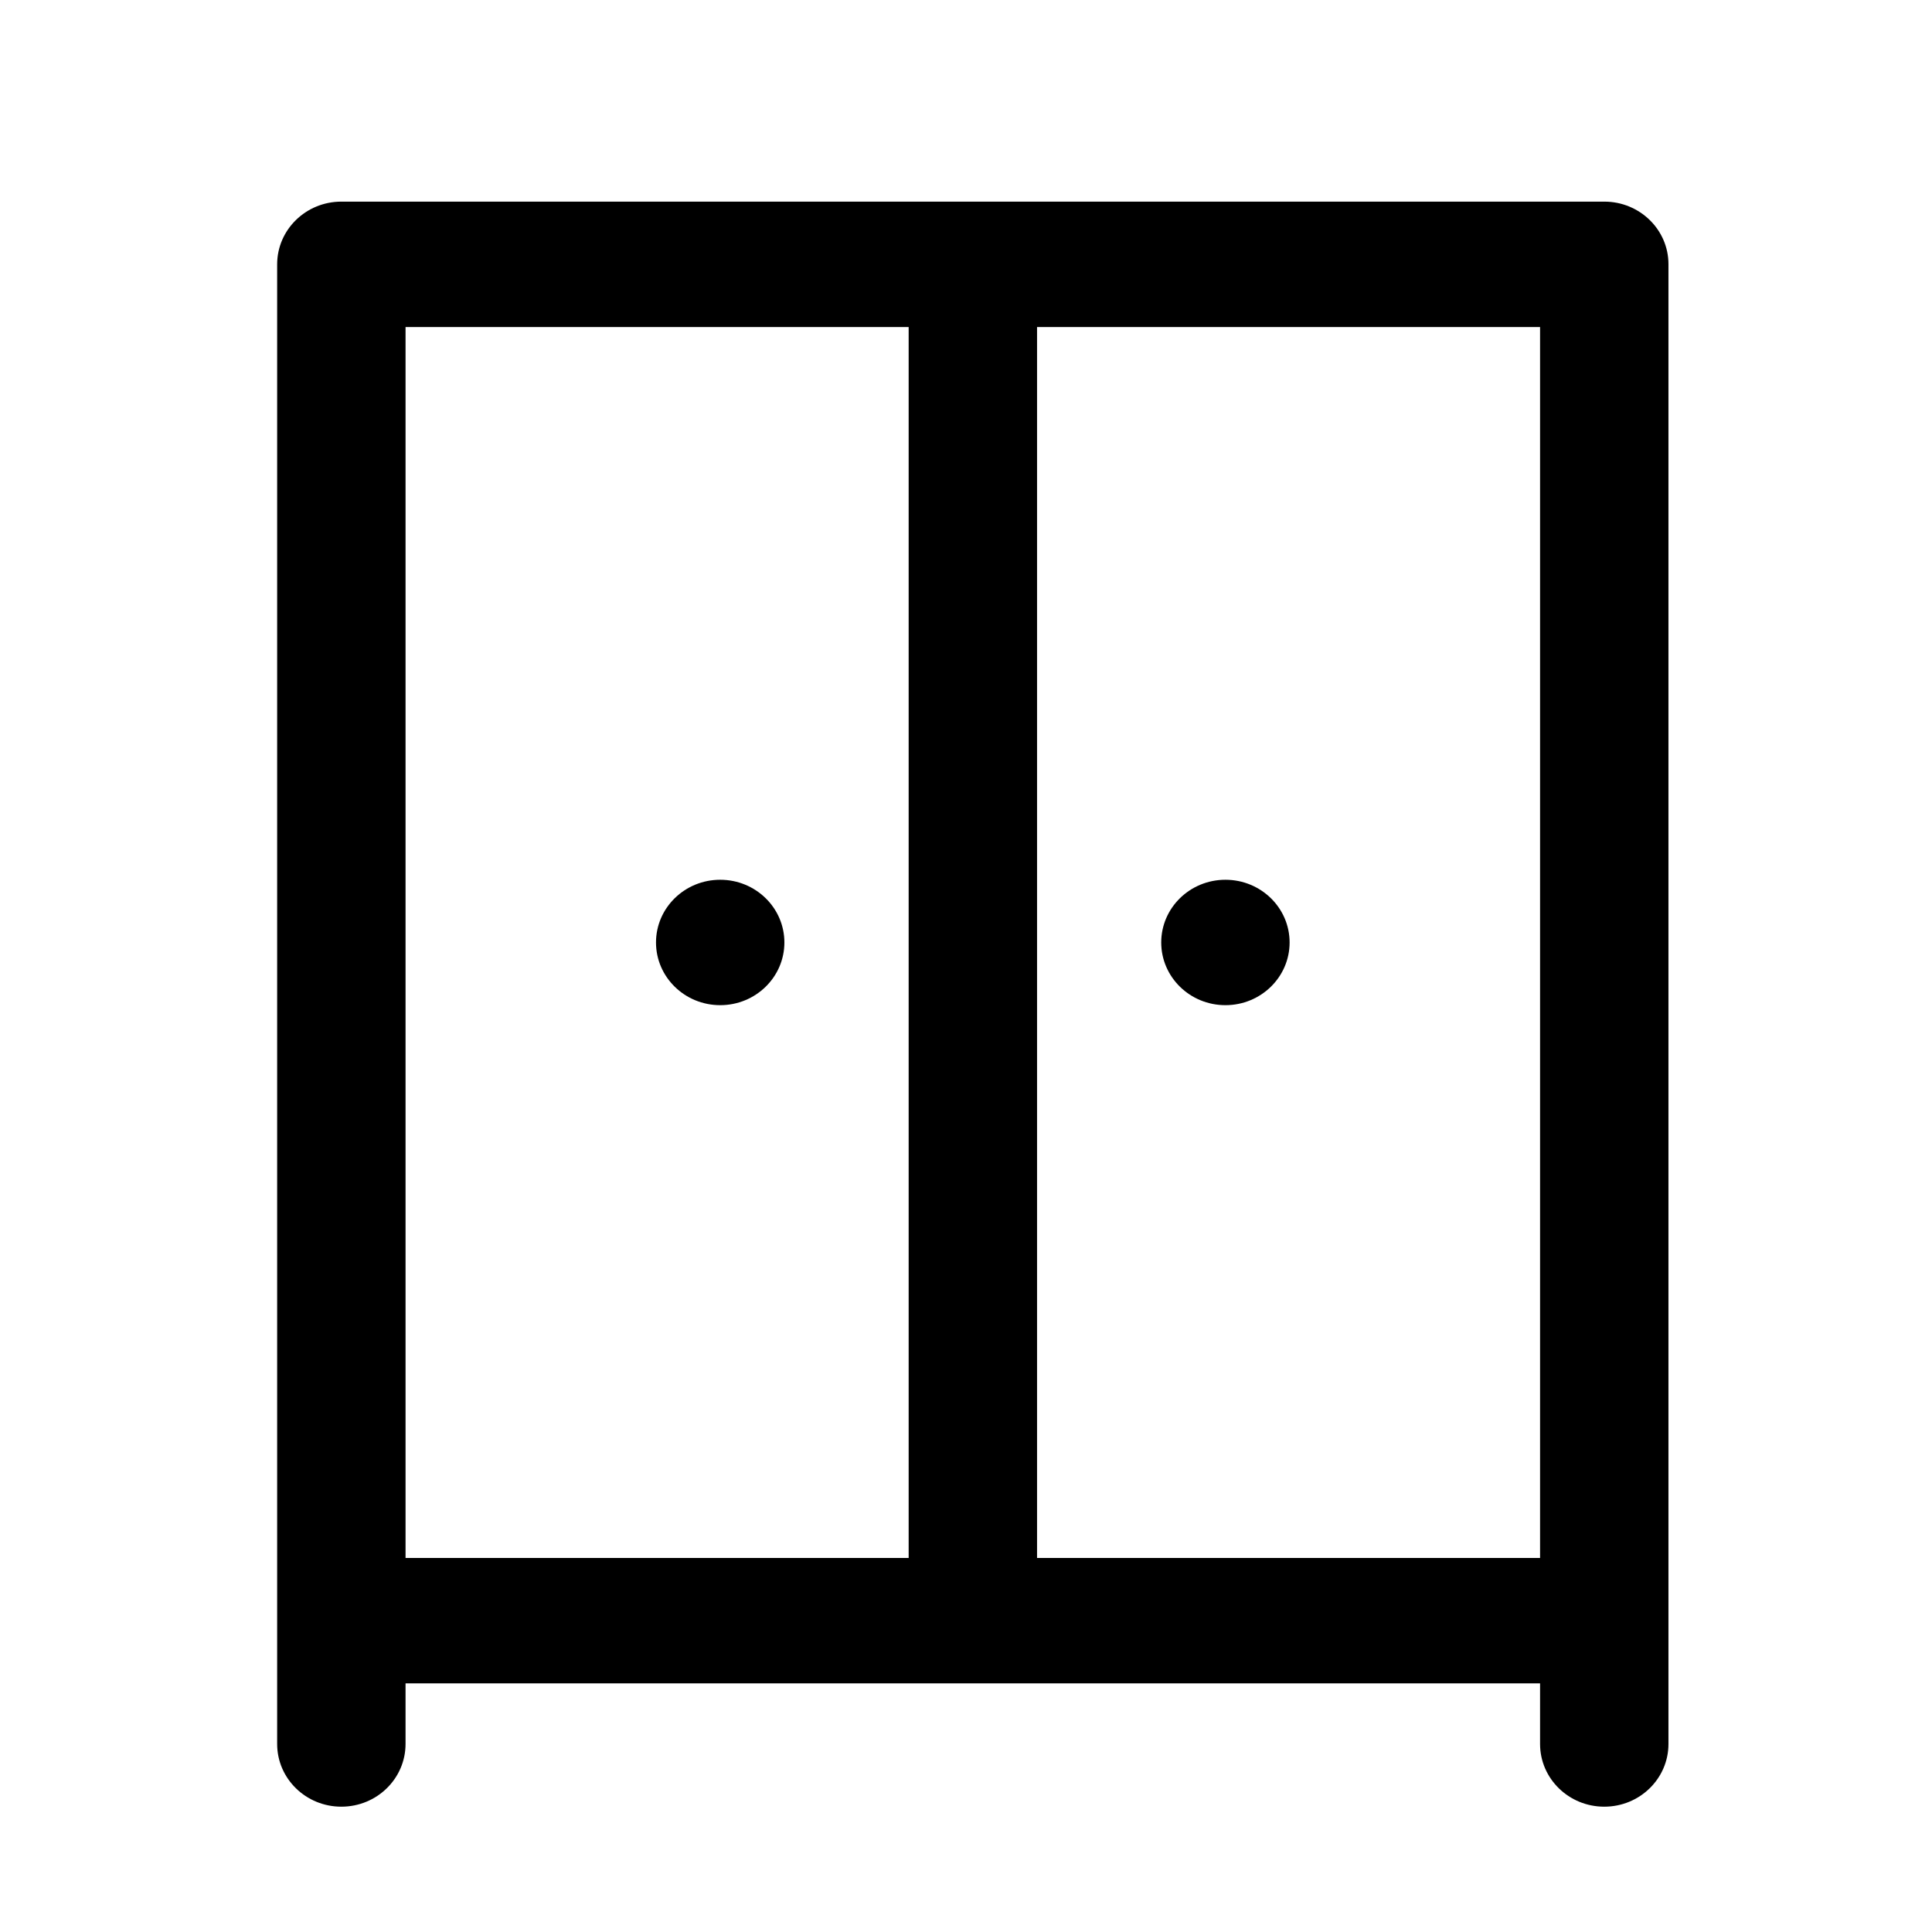<?xml version="1.0" encoding="UTF-8" standalone="no"?>
<svg
   xmlns:dc="http://purl.org/dc/elements/1.1/"
   xmlns:cc="http://creativecommons.org/ns#"
   xmlns:rdf="http://www.w3.org/1999/02/22-rdf-syntax-ns#"
   xmlns:svg="http://www.w3.org/2000/svg"
   xmlns="http://www.w3.org/2000/svg"
   xmlns:sodipodi="http://sodipodi.sourceforge.net/DTD/sodipodi-0.dtd"
   xmlns:inkscape="http://www.inkscape.org/namespaces/inkscape"
   version="1.1"
   height="22"
   viewBox="0 0 22 22"
   width="22"
   id="svg6"
   sodipodi:docname="closet-black.svg"
   inkscape:version="0.92.3 (2405546, 2018-03-11)">
  <sodipodi:namedview
     pagecolor="#ffffff"
     bordercolor="#666666"
     borderopacity="1"
     objecttolerance="10"
     gridtolerance="10"
     guidetolerance="10"
     inkscape:pageopacity="0"
     inkscape:pageshadow="2"
     inkscape:window-width="875"
     inkscape:window-height="480"
     id="namedview8"
     showgrid="false"
     inkscape:zoom="10.727273"
     inkscape:cx="11"
     inkscape:cy="11"
     inkscape:window-x="0"
     inkscape:window-y="0"
     inkscape:window-maximized="0"
     inkscape:current-layer="svg6" />
  <defs
     id="defs3">
    <style
       id="current-color-scheme"
       type="text/css">.ColorScheme-Text {
        color:#000000;
      }</style>
  </defs>
  <path style="color:#000000;fill:#000000" class="ColorScheme-Text"

     inkscape:connector-curvature="0"
     d="M 18.269,2.296 H 3.887 c -0.404,0 -0.731,0.32 -0.731,0.714 V 19.859 c 0,0.394 0.327,0.714 0.731,0.714 0.404,0 0.731,-0.32 0.731,-0.714 V 19.169 H 17.537 v 0.69 c 0,0.394 0.327,0.714 0.731,0.714 0.404,0 0.731,-0.32 0.731,-0.714 V 3.01 C 19,2.616 18.672,2.296 18.269,2.296 Z M 4.618,3.724 H 10.347 V 17.741 H 4.618 Z M 11.809,17.741 V 3.724 h 5.728 V 17.741 Z m 2.876,-7.009 c 0,0.394 -0.327,0.714 -0.731,0.714 -0.404,0 -0.731,-0.32 -0.731,-0.714 0,-0.394 0.327,-0.714 0.731,-0.714 0.404,0 0.731,0.32 0.731,0.714 z m -5.753,0 c 0,0.394 -0.327,0.714 -0.731,0.714 -0.404,0 -0.731,-0.32 -0.731,-0.714 0,-0.394 0.327,-0.714 0.731,-0.714 0.404,0 0.731,0.32 0.731,0.714 z m 0,0"
     id="path2" />
</svg>
